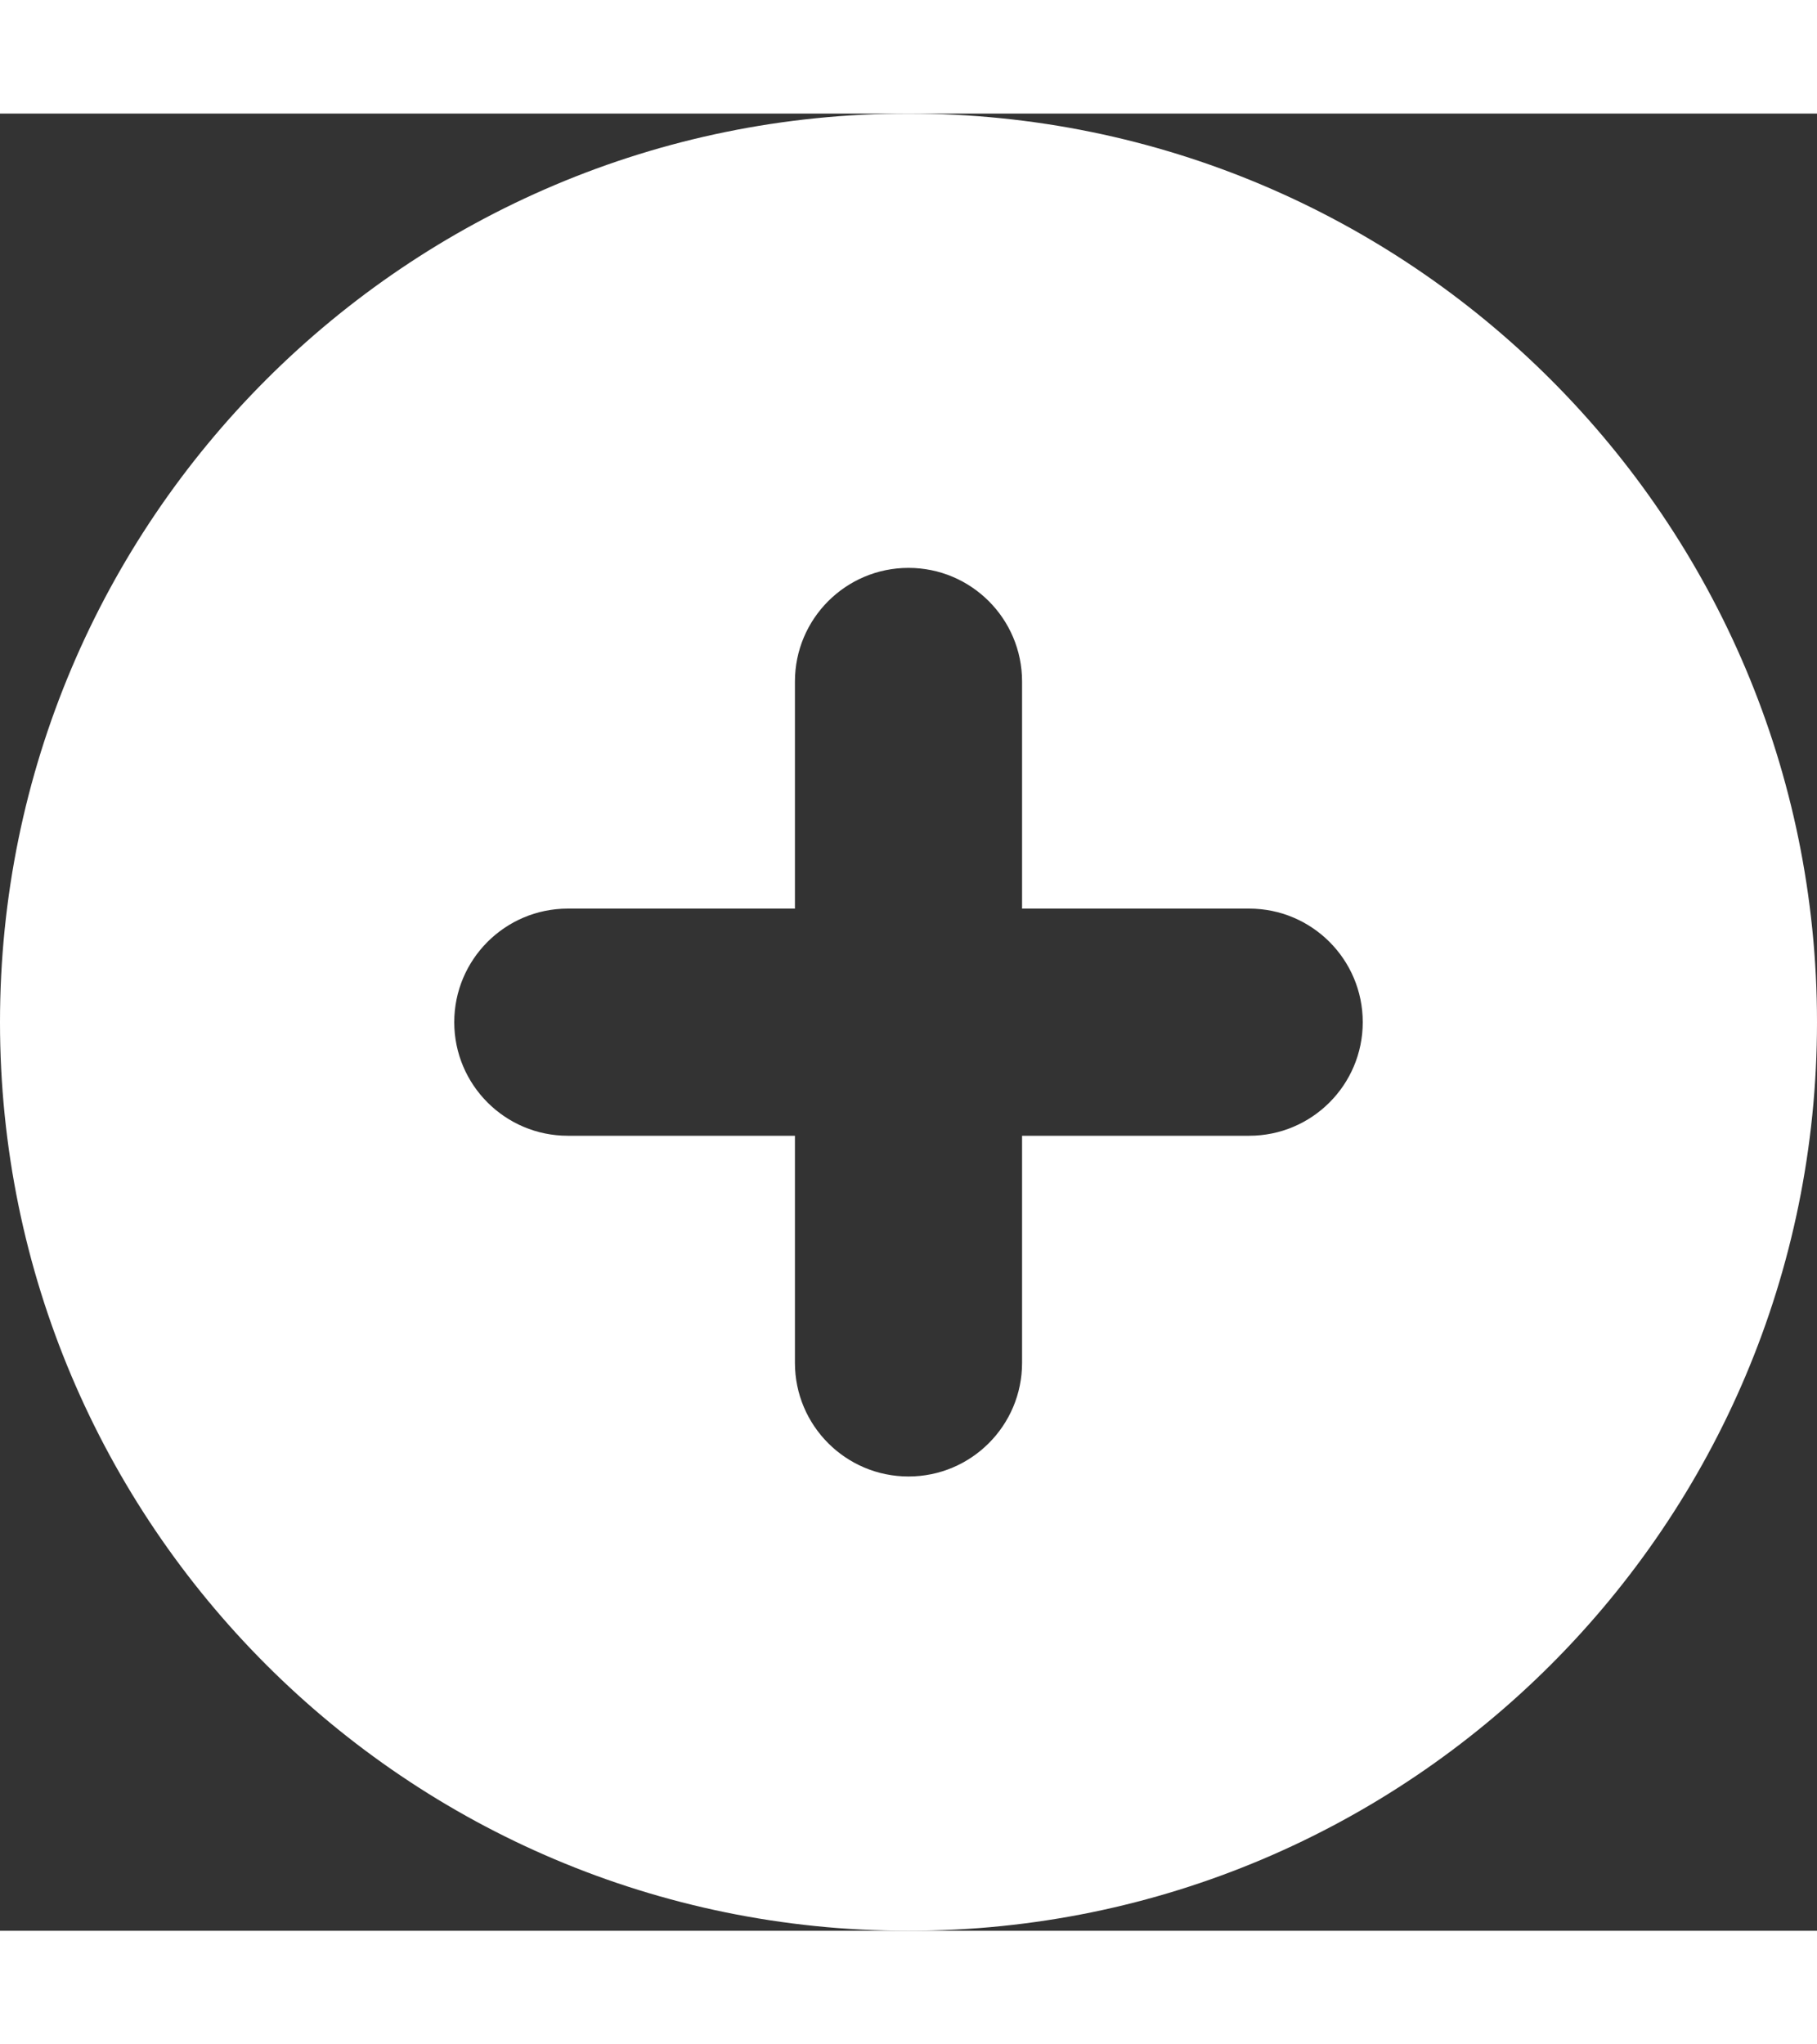 <svg width="16" height="18" viewBox="0 0 16 16" fill="none" xmlns="http://www.w3.org/2000/svg">
<rect x="0" y="0" width="16" height="16" fill="#333333" stroke="none"/>
<path id="Icon" fill-rule="evenodd" clip-rule="evenodd" d="M8 16C12.418 16 16 12.418 16 8C16 3.582 12.418 0 8 0C3.582 0 0 3.582 0 8C0 12.418 3.582 16 8 16ZM9 5C9 4.448 8.552 4 8 4C7.448 4 7 4.448 7 5V7H5C4.448 7 4 7.448 4 8C4 8.552 4.448 9 5 9H7V11C7 11.552 7.448 12 8 12C8.552 12 9 11.552 9 11V9H11C11.552 9 12 8.552 12 8C12 7.448 11.552 7 11 7H9V5Z" fill="white"/>
</svg>
